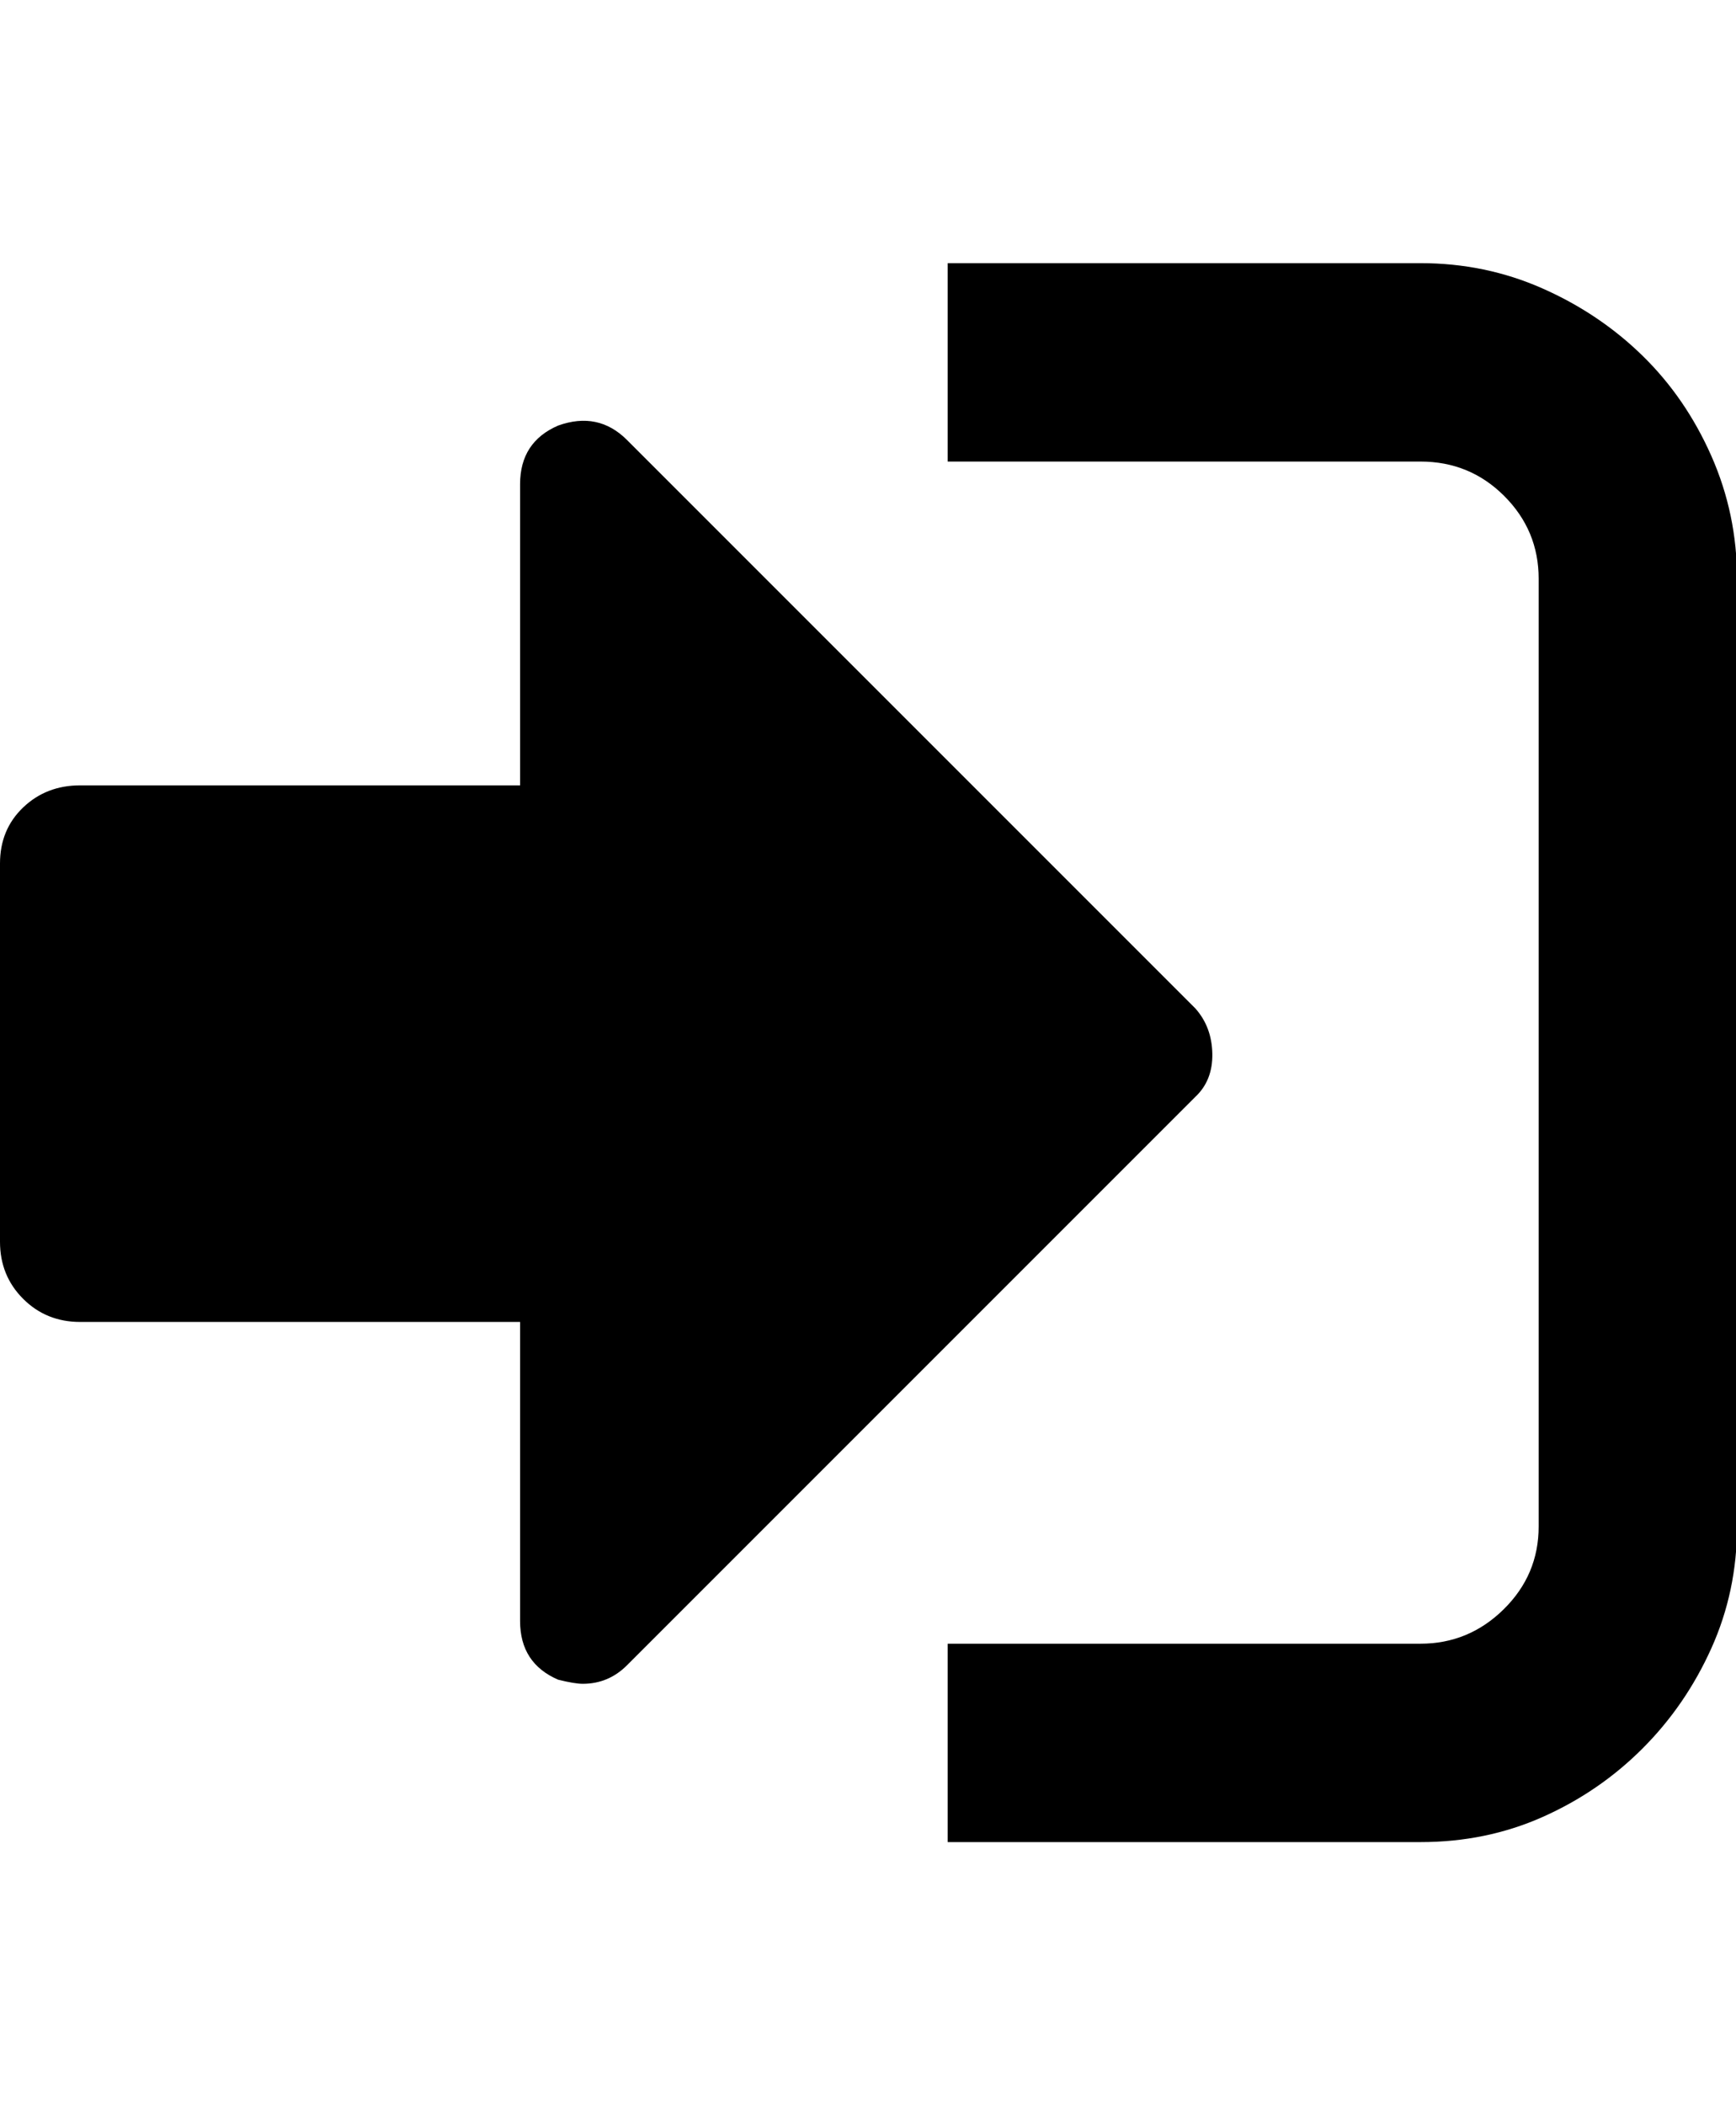 <svg height="1000px" width="824.707px" xmlns="http://www.w3.org/2000/svg">
  <g>
    <path d="M0 589.844c0 0 0 -179.688 0 -179.688c0 -10.742 3.662 -19.612 10.986 -26.611c7.325 -6.999 16.358 -10.498 27.1 -10.498c0 0 208.984 0 208.984 0c0 0 0 -143.066 0 -143.066c0 -13.347 6.022 -22.624 18.067 -27.832c12.695 -4.558 23.6 -2.279 32.715 6.836c0 0 270.019 270.019 270.019 270.019c5.208 5.86 7.894 13.021 8.057 21.485c0.162 8.463 -2.523 15.299 -8.057 20.507c0 0 -270.019 270.02 -270.019 270.02c-5.86 5.859 -12.859 8.789 -20.997 8.789c-2.604 0 -6.51 -0.651 -11.718 -1.953c-12.045 -5.209 -18.067 -14.486 -18.067 -27.832c0 0 0 -142.09 0 -142.09c0 0 -208.984 0 -208.984 0c-10.742 0 -19.775 -3.662 -27.1 -10.986c-7.324 -7.325 -10.986 -16.358 -10.986 -27.1c0 0 0 0 0 0m450.195 285.156c0 0 0 -94.238 0 -94.238c0 0 224.61 0 224.61 0c15.299 0 28.483 -5.453 39.55 -16.357c11.068 -10.905 16.602 -24.008 16.602 -39.307c0 0 0 -450.195 0 -450.195c0 -15.3 -5.452 -28.402 -16.357 -39.307c-10.905 -10.905 -24.17 -16.357 -39.795 -16.357c0 0 -224.61 0 -224.61 0c0 0 0 -94.239 0 -94.239c0 0 224.61 0 224.61 0c20.508 0 39.795 3.988 57.861 11.963c18.066 7.975 33.936 18.636 47.607 31.983c13.672 13.346 24.577 29.215 32.715 47.607c8.138 18.392 12.207 37.842 12.207 58.35c0 0 0 450.195 0 450.195c0 20.508 -4.069 39.795 -12.207 57.861c-8.138 18.067 -19.043 33.936 -32.715 47.608c-13.671 13.672 -29.459 24.495 -47.363 32.47c-17.903 7.976 -37.272 11.963 -58.105 11.963c0 0 -224.61 0 -224.61 0c0 0 0 0 0 0" />
  </g>
</svg>